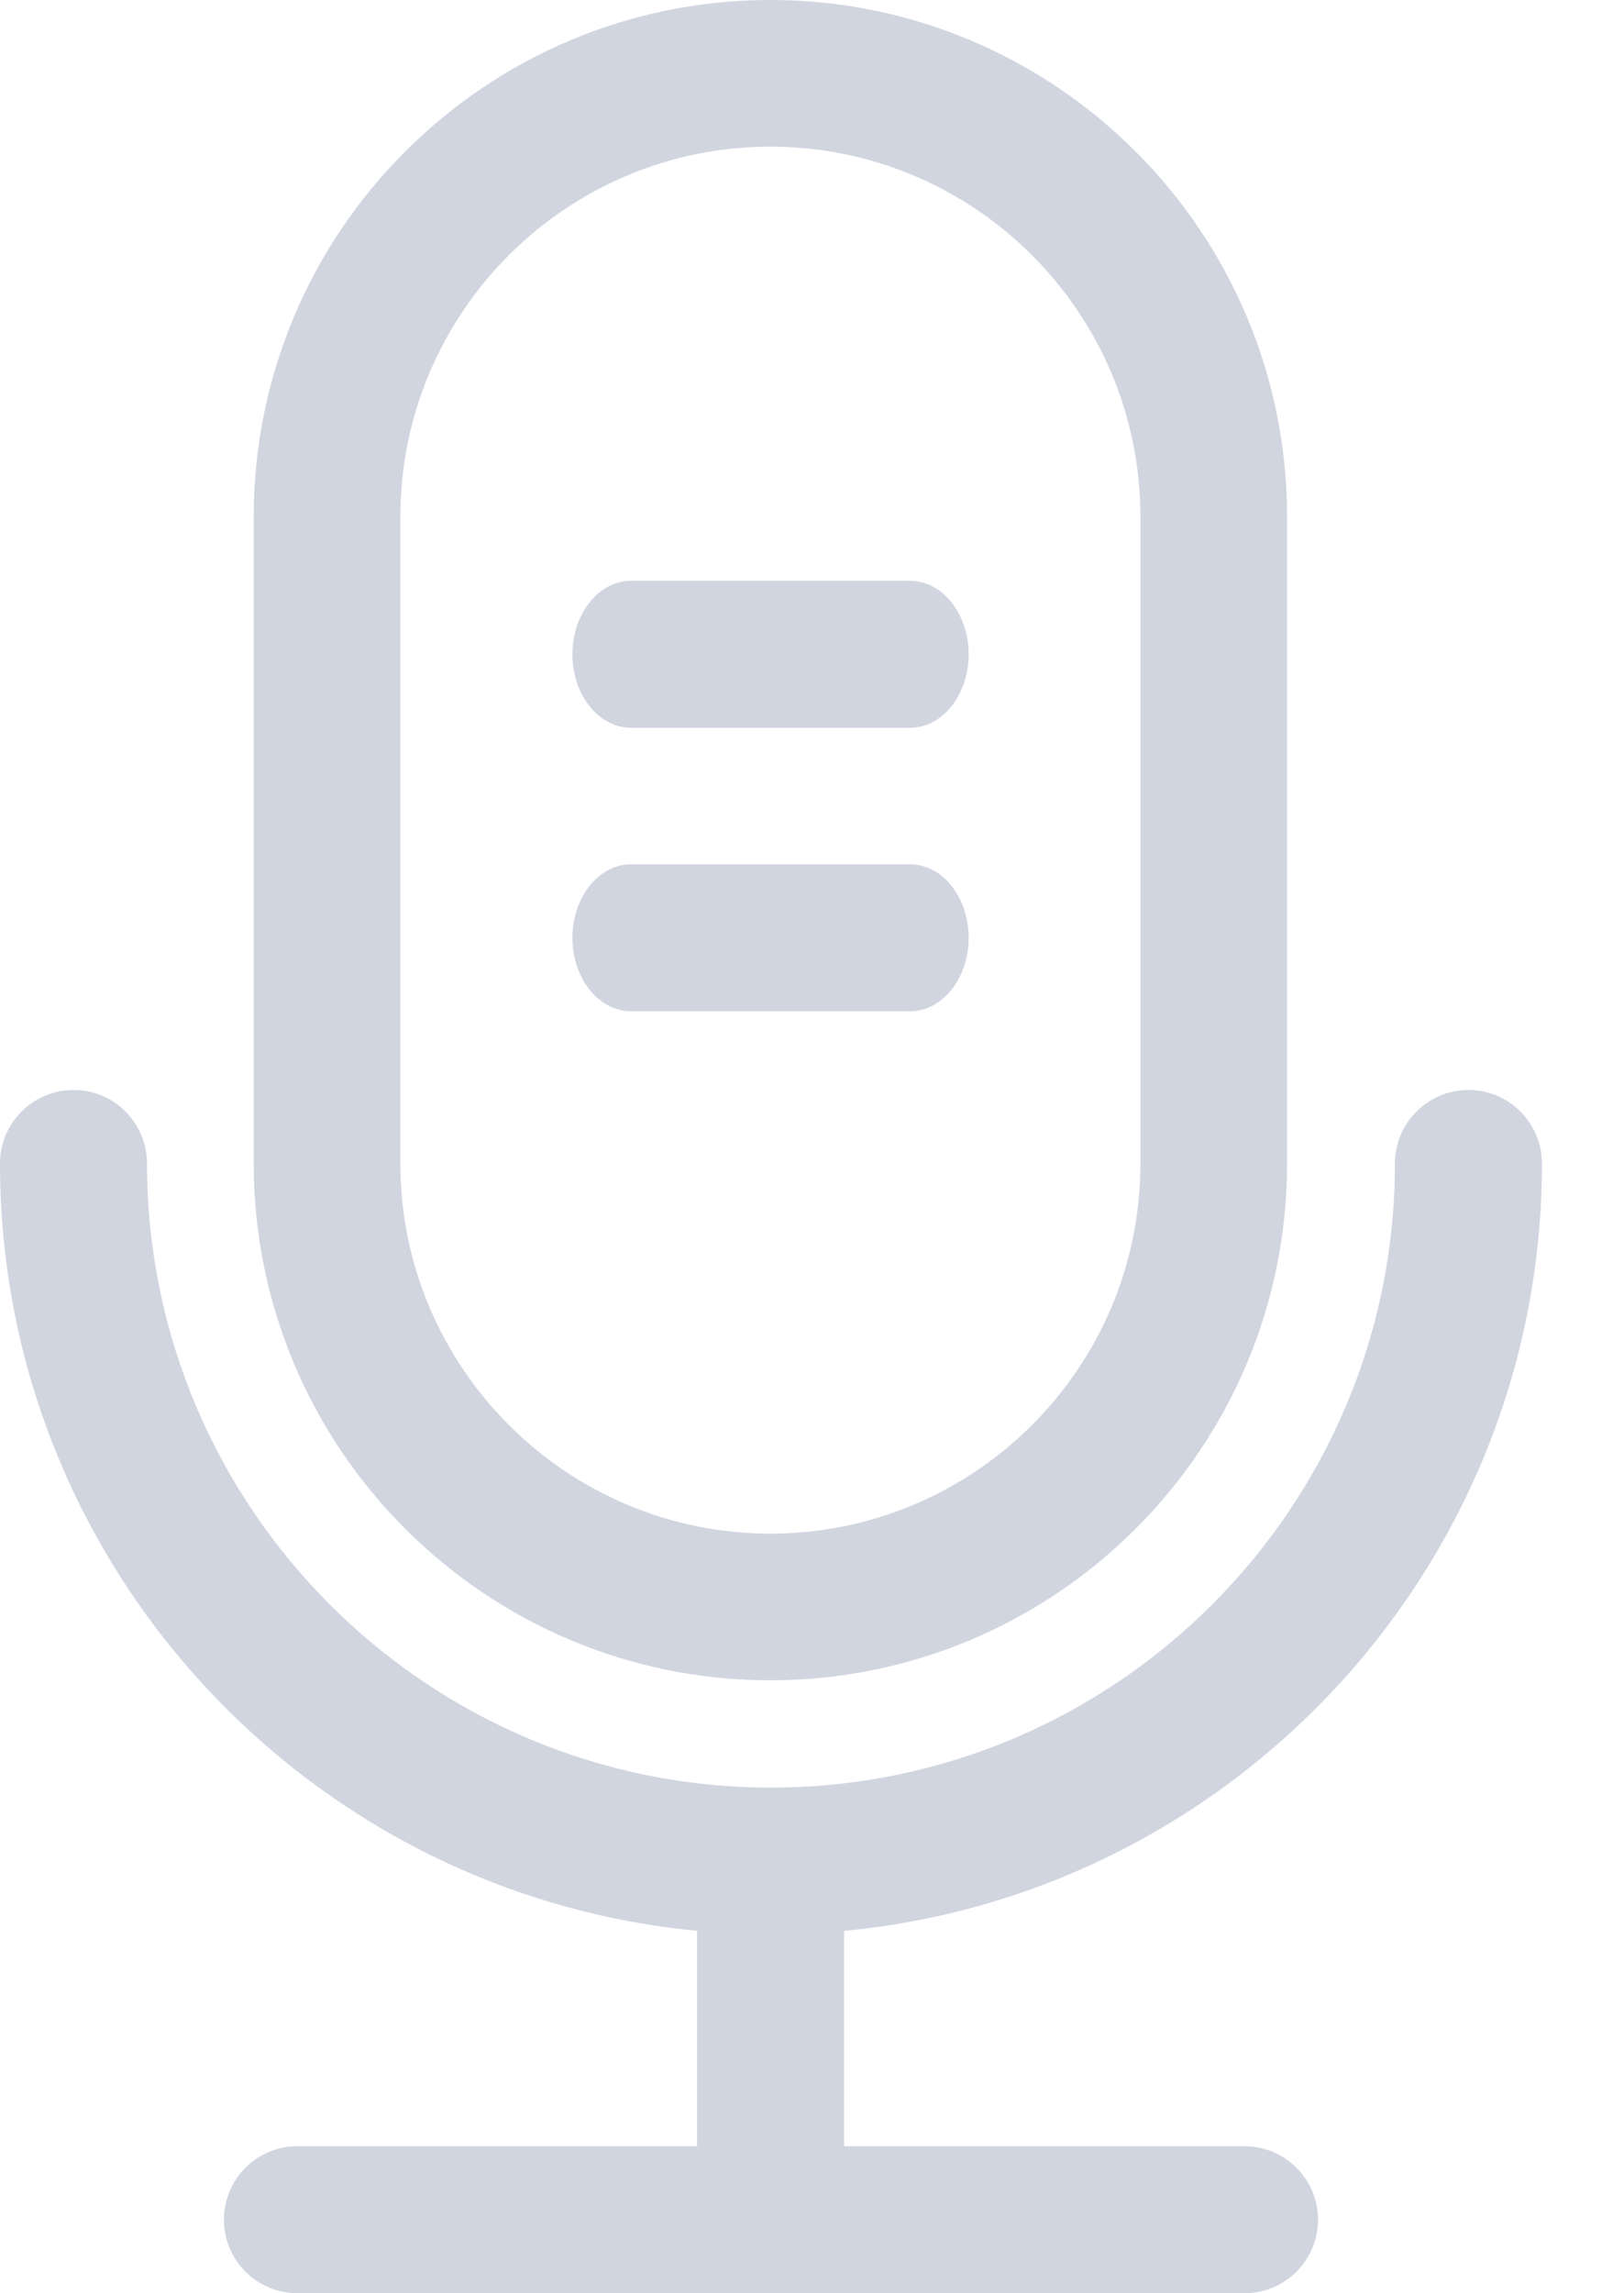 <svg width="17" height="24" viewBox="0 0 17 24" fill="none" xmlns="http://www.w3.org/2000/svg">
<path d="M8.067 20.243C3.619 20.243 0 16.624 0 12.177C0 11.752 0.345 11.407 0.77 11.407C1.194 11.407 1.539 11.752 1.539 12.177C1.539 15.78 4.468 18.708 8.071 18.708C11.673 18.708 14.602 15.78 14.602 12.177C14.602 11.752 14.947 11.407 15.372 11.407C15.796 11.407 16.141 11.752 16.141 12.177C16.141 16.624 12.522 20.243 8.075 20.243H8.067Z" fill="#D1D5E0"/>
<path d="M8.064 17.585C5.082 17.585 2.656 15.16 2.656 12.177V5.408C2.656 2.425 5.082 -3.8147e-06 8.064 -3.8147e-06C11.047 -3.8147e-06 13.473 2.425 13.473 5.408C13.473 5.833 11.938 5.833 11.938 5.408C11.938 3.274 10.203 1.535 8.064 1.535C5.926 1.535 4.191 3.274 4.191 5.408V12.177C4.191 14.311 5.93 16.05 8.064 16.05C10.199 16.05 11.938 14.315 11.938 12.177V5.055C11.938 4.63 13.473 4.942 13.473 5.367V12.177C13.473 15.16 11.047 17.585 8.064 17.585Z" fill="#D1D5E0"/>
<path d="M8.067 23.443C7.642 23.443 7.297 23.097 7.297 22.673V19.902C7.297 19.478 7.642 19.133 8.067 19.133C8.491 19.133 8.836 19.478 8.836 19.902V22.673C8.836 23.097 8.491 23.443 8.067 23.443Z" fill="#D1D5E0"/>
<path d="M13.027 24H3.113C2.689 24 2.344 23.655 2.344 23.231C2.344 22.806 2.689 22.461 3.113 22.461H13.027C13.451 22.461 13.797 22.806 13.797 23.231C13.797 23.655 13.451 24 13.027 24Z" fill="#D1D5E0"/>
<path d="M9.524 10.584H6.608C6.267 10.584 5.992 10.239 5.992 9.815C5.992 9.39 6.267 9.045 6.608 9.045H9.524C9.865 9.045 10.14 9.39 10.14 9.815C10.14 10.239 9.865 10.584 9.524 10.584Z" fill="#D1D5E0"/>
<path d="M9.524 7.617H6.608C6.267 7.617 5.992 7.272 5.992 6.848C5.992 6.423 6.267 6.078 6.608 6.078H9.524C9.865 6.078 10.14 6.423 10.14 6.848C10.14 7.272 9.865 7.617 9.524 7.617Z" fill="#D1D5E0"/>
</svg>
